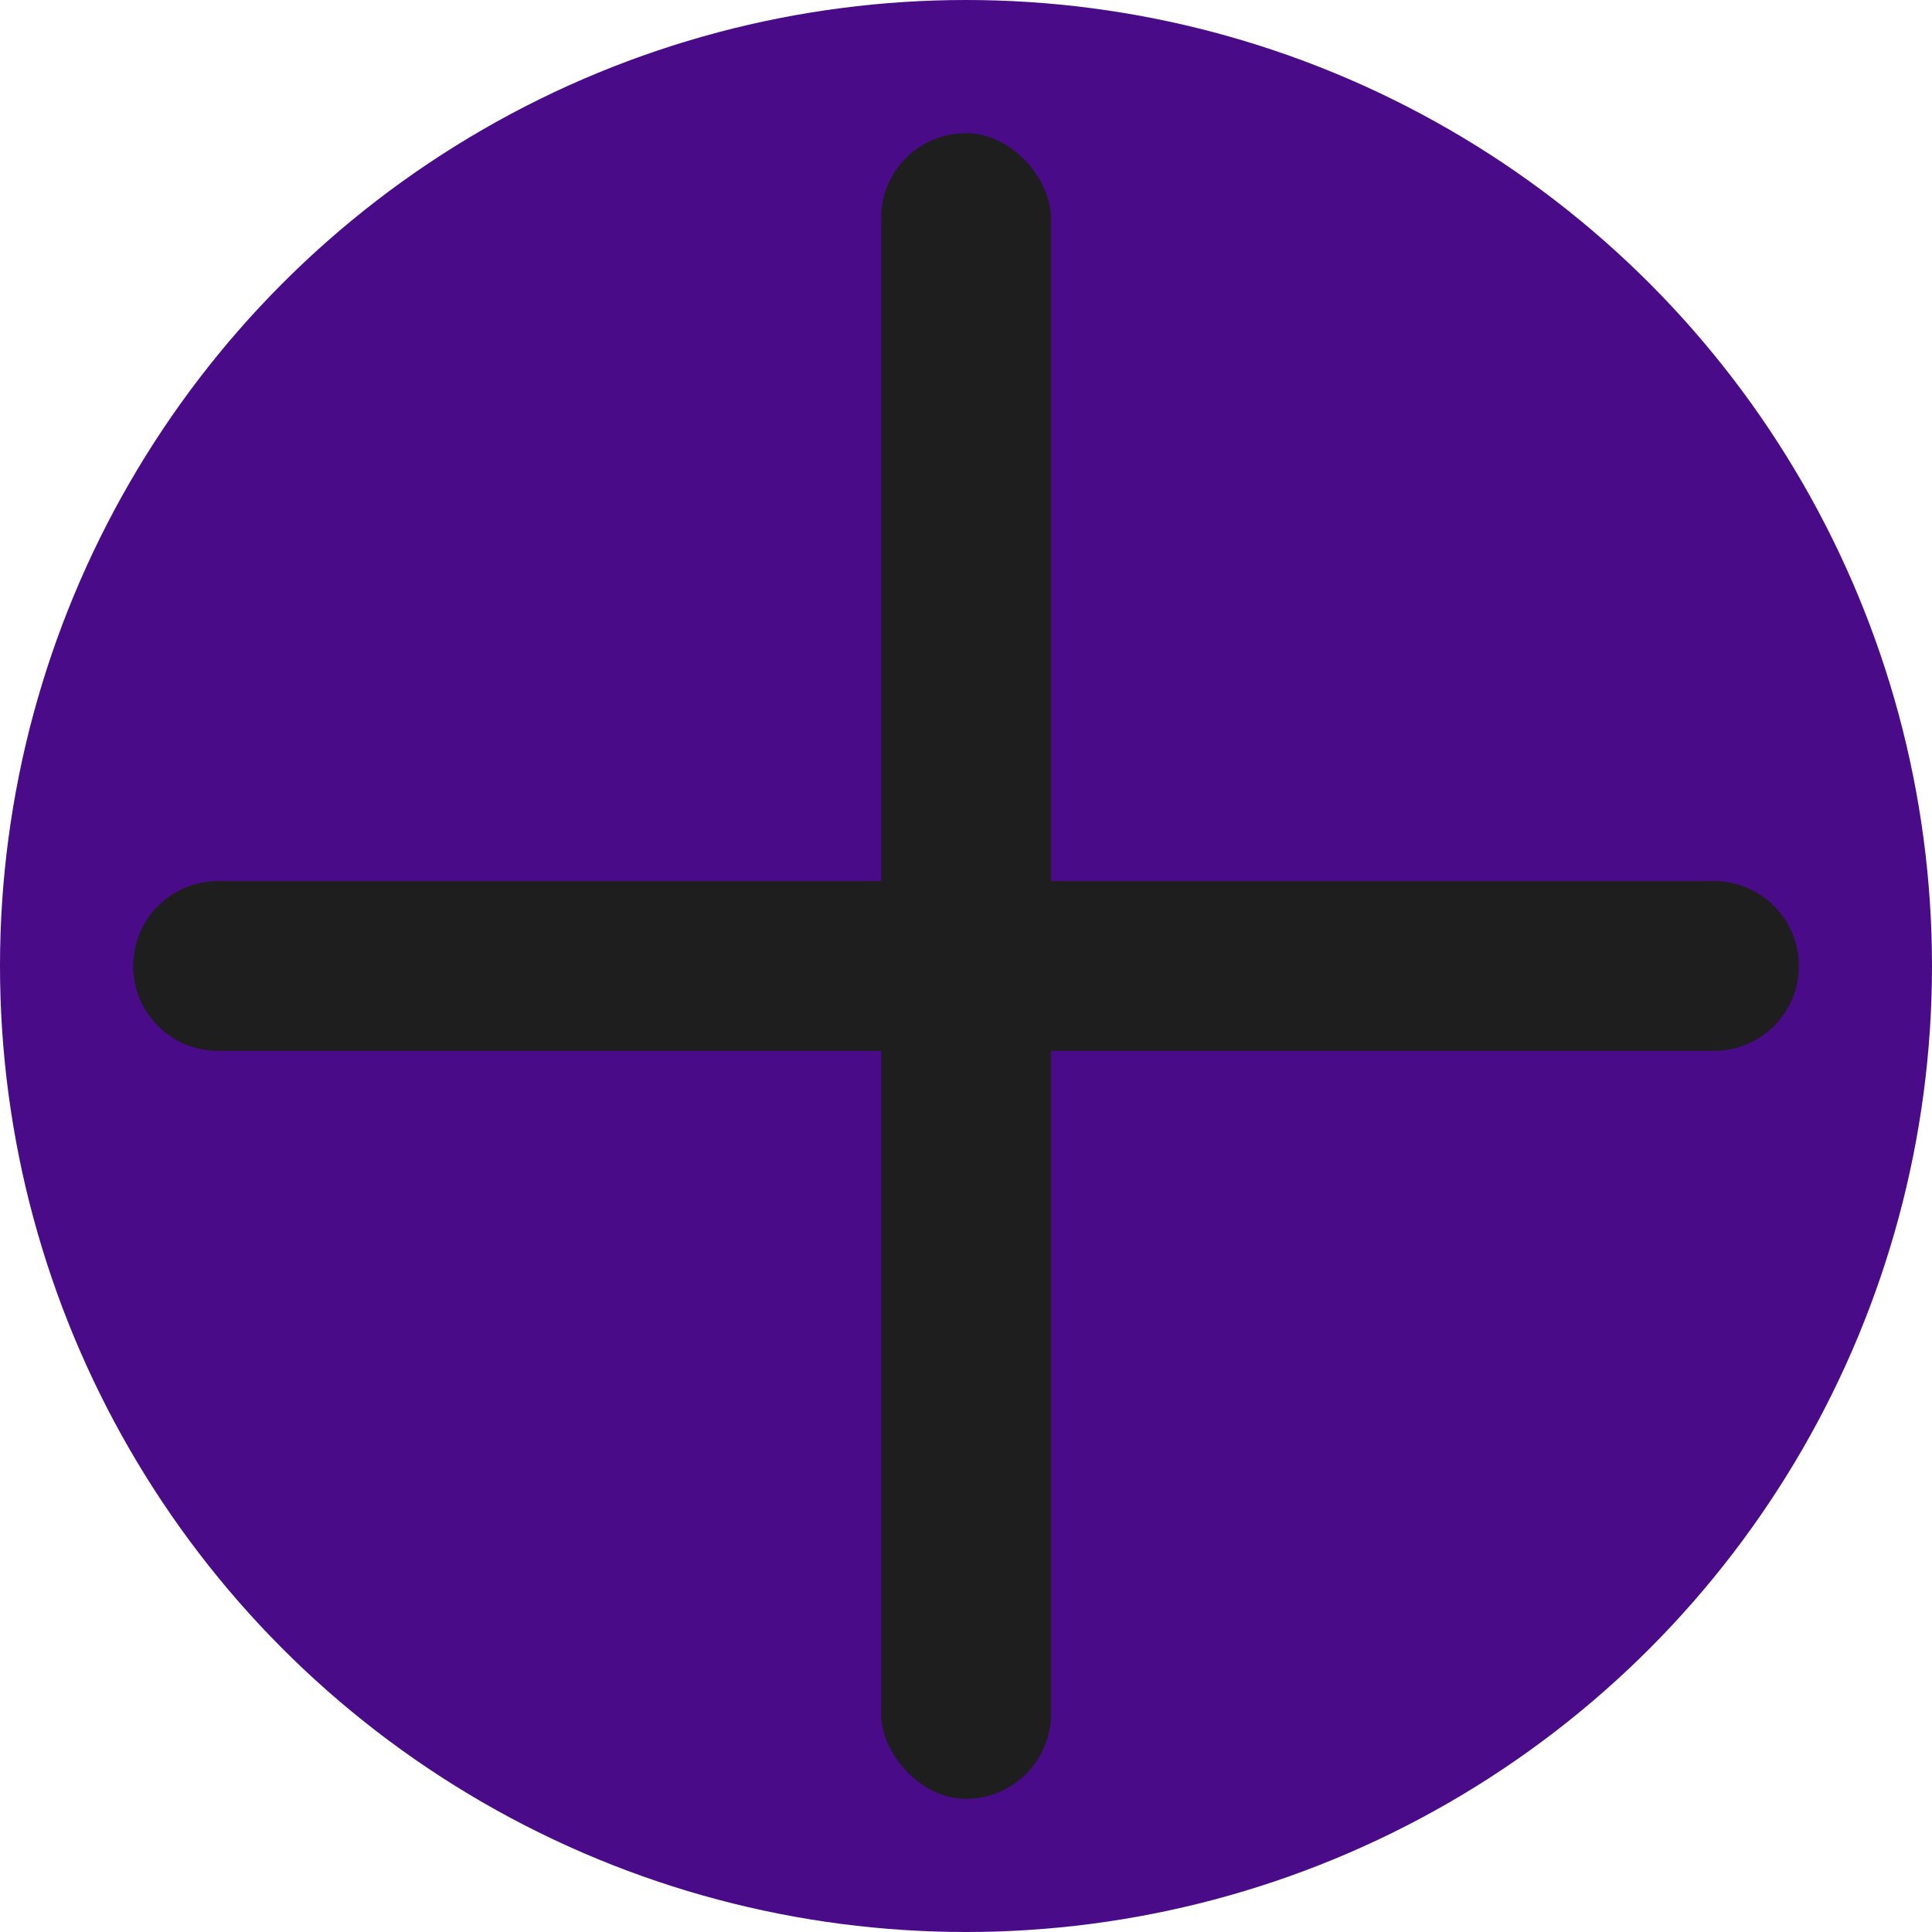 <svg width="266" height="266" viewBox="0 0 266 266" fill="none" xmlns="http://www.w3.org/2000/svg">
<circle cx="133" cy="133" r="133" fill="#490B87"/>
<rect x="121.308" y="18.336" width="23.385" height="229.329" rx="11.692" fill="#1E1E1E"/>
<path d="M30.028 144.692C23.57 144.692 18.336 139.457 18.336 133V133C18.336 126.542 23.57 121.308 30.028 121.308L235.972 121.308C242.429 121.308 247.664 126.542 247.664 133V133C247.664 139.457 242.429 144.692 235.972 144.692H30.028Z" fill="#1E1E1E"/>
</svg>
